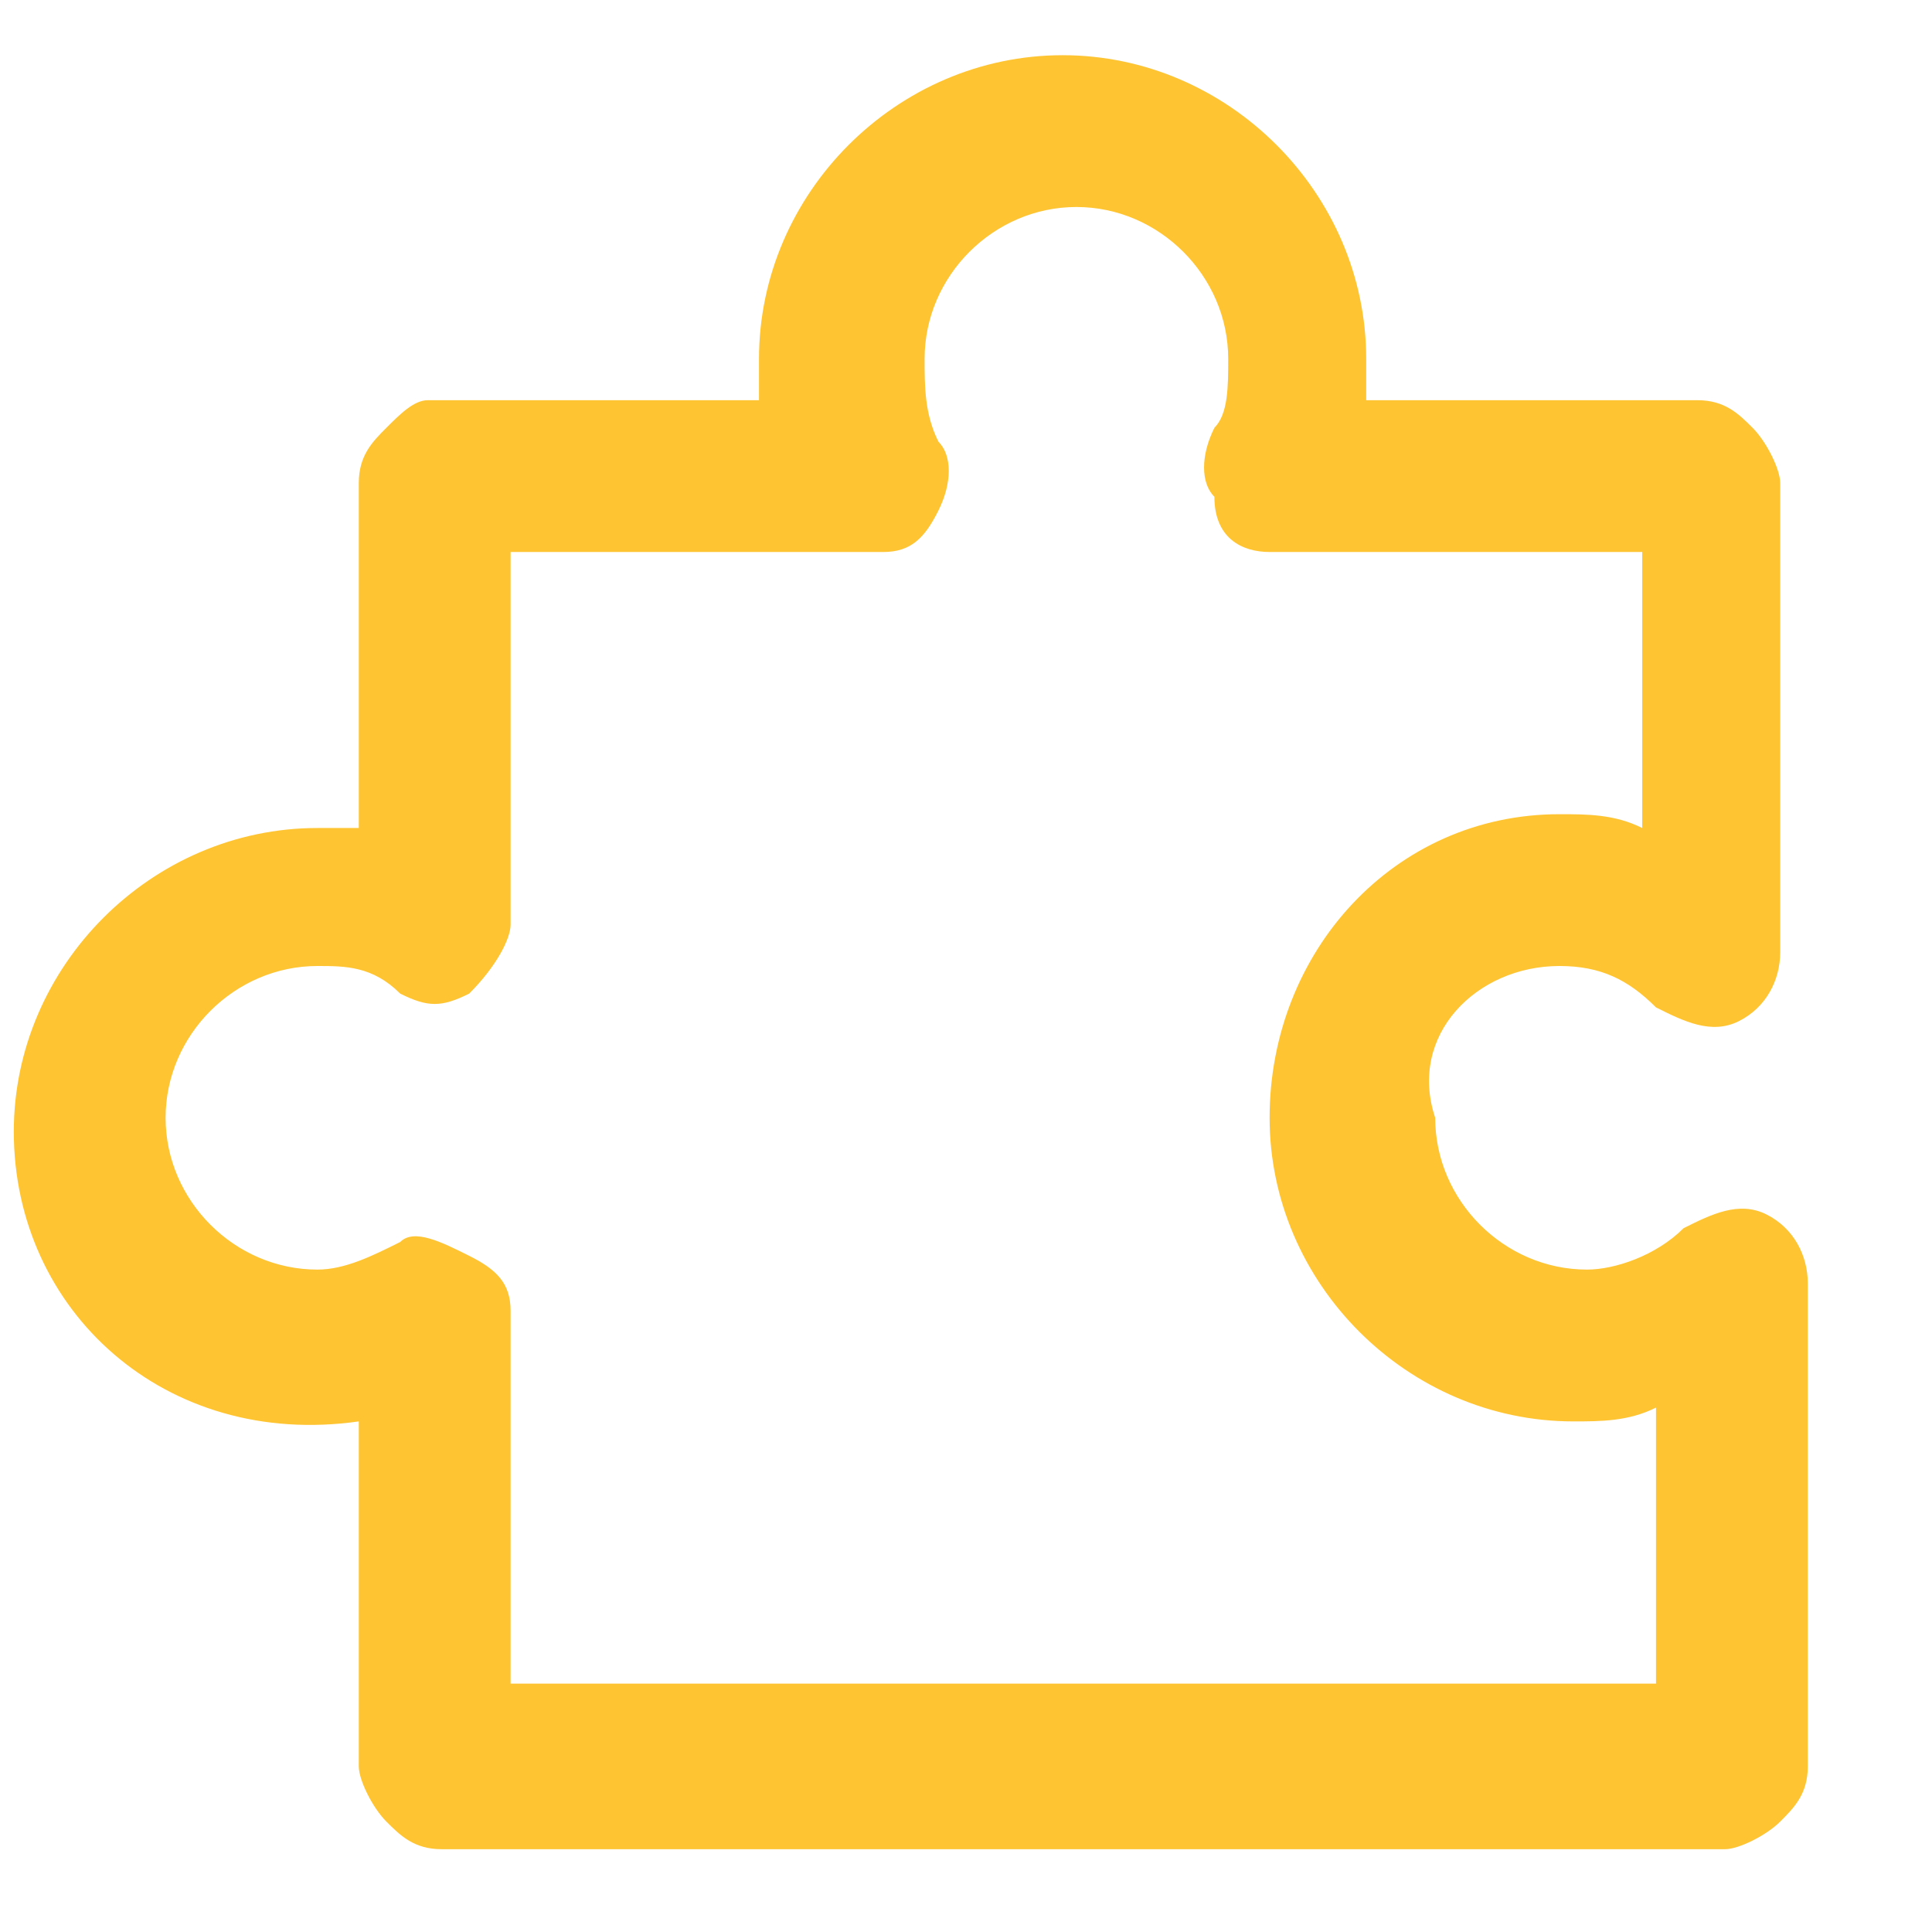 <?xml version="1.0" encoding="utf-8"?>
<!-- Generator: Adobe Illustrator 27.5.0, SVG Export Plug-In . SVG Version: 6.00 Build 0)  -->
<svg version="1.1" id="Layer_1" xmlns="http://www.w3.org/2000/svg" xmlns:xlink="http://www.w3.org/1999/xlink" x="0px" y="0px"
	 viewBox="0 0 14 14" style="enable-background:new 0 0 14 14;" xml:space="preserve">
<style type="text/css">
	.st0{fill:#FEC432;}
</style>
<path class="st0" d="M11.3,7c0.3,0,0.5,0.1,0.7,0.3c0.2,0.1,0.4,0.2,0.6,0.1c0.2-0.1,0.3-0.3,0.3-0.5V3.5c0-0.1-0.1-0.3-0.2-0.4
	c-0.1-0.1-0.2-0.2-0.4-0.2H9.9c0-0.1,0-0.2,0-0.3c0-1.2-1-2.2-2.2-2.2s-2.2,1-2.2,2.2c0,0.1,0,0.2,0,0.3H3.1C3,2.9,2.9,3,2.8,3.1
	S2.6,3.3,2.6,3.5V6C2.5,6,2.4,6,2.3,6C1.1,6,0.1,7,0.1,8.2c0,1.3,1.1,2.3,2.5,2.1v2.5c0,0.1,0.1,0.3,0.2,0.4
	c0.1,0.1,0.2,0.2,0.4,0.2h9.3c0.1,0,0.3-0.1,0.4-0.2c0.1-0.1,0.2-0.2,0.2-0.4V9.3c0-0.2-0.1-0.4-0.3-0.5s-0.4,0-0.6,0.1
	c-0.2,0.2-0.5,0.3-0.7,0.3c-0.6,0-1.1-0.5-1.1-1.1C10.2,7.5,10.7,7,11.3,7z M9.2,8.1c0,1.2,1,2.2,2.2,2.2c0.2,0,0.4,0,0.6-0.1v2H3.7
	V9.5c0-0.2-0.1-0.3-0.3-0.4C3.2,9,3,8.9,2.9,9C2.7,9.1,2.5,9.2,2.3,9.2c-0.6,0-1.1-0.5-1.1-1.1C1.2,7.5,1.7,7,2.3,7
	c0.2,0,0.4,0,0.6,0.2c0.2,0.1,0.3,0.1,0.5,0C3.6,7,3.7,6.8,3.7,6.7V4h2.7c0.2,0,0.3-0.1,0.4-0.3s0.1-0.4,0-0.5
	C6.7,3,6.7,2.8,6.7,2.6c0-0.6,0.5-1.1,1.1-1.1S8.9,2,8.9,2.6c0,0.2,0,0.4-0.1,0.5l0,0c-0.1,0.2-0.1,0.4,0,0.5C8.8,3.9,9,4,9.2,4h2.7
	v2c-0.2-0.1-0.4-0.1-0.6-0.1C10.1,5.9,9.2,6.9,9.2,8.1z"/>
</svg>
